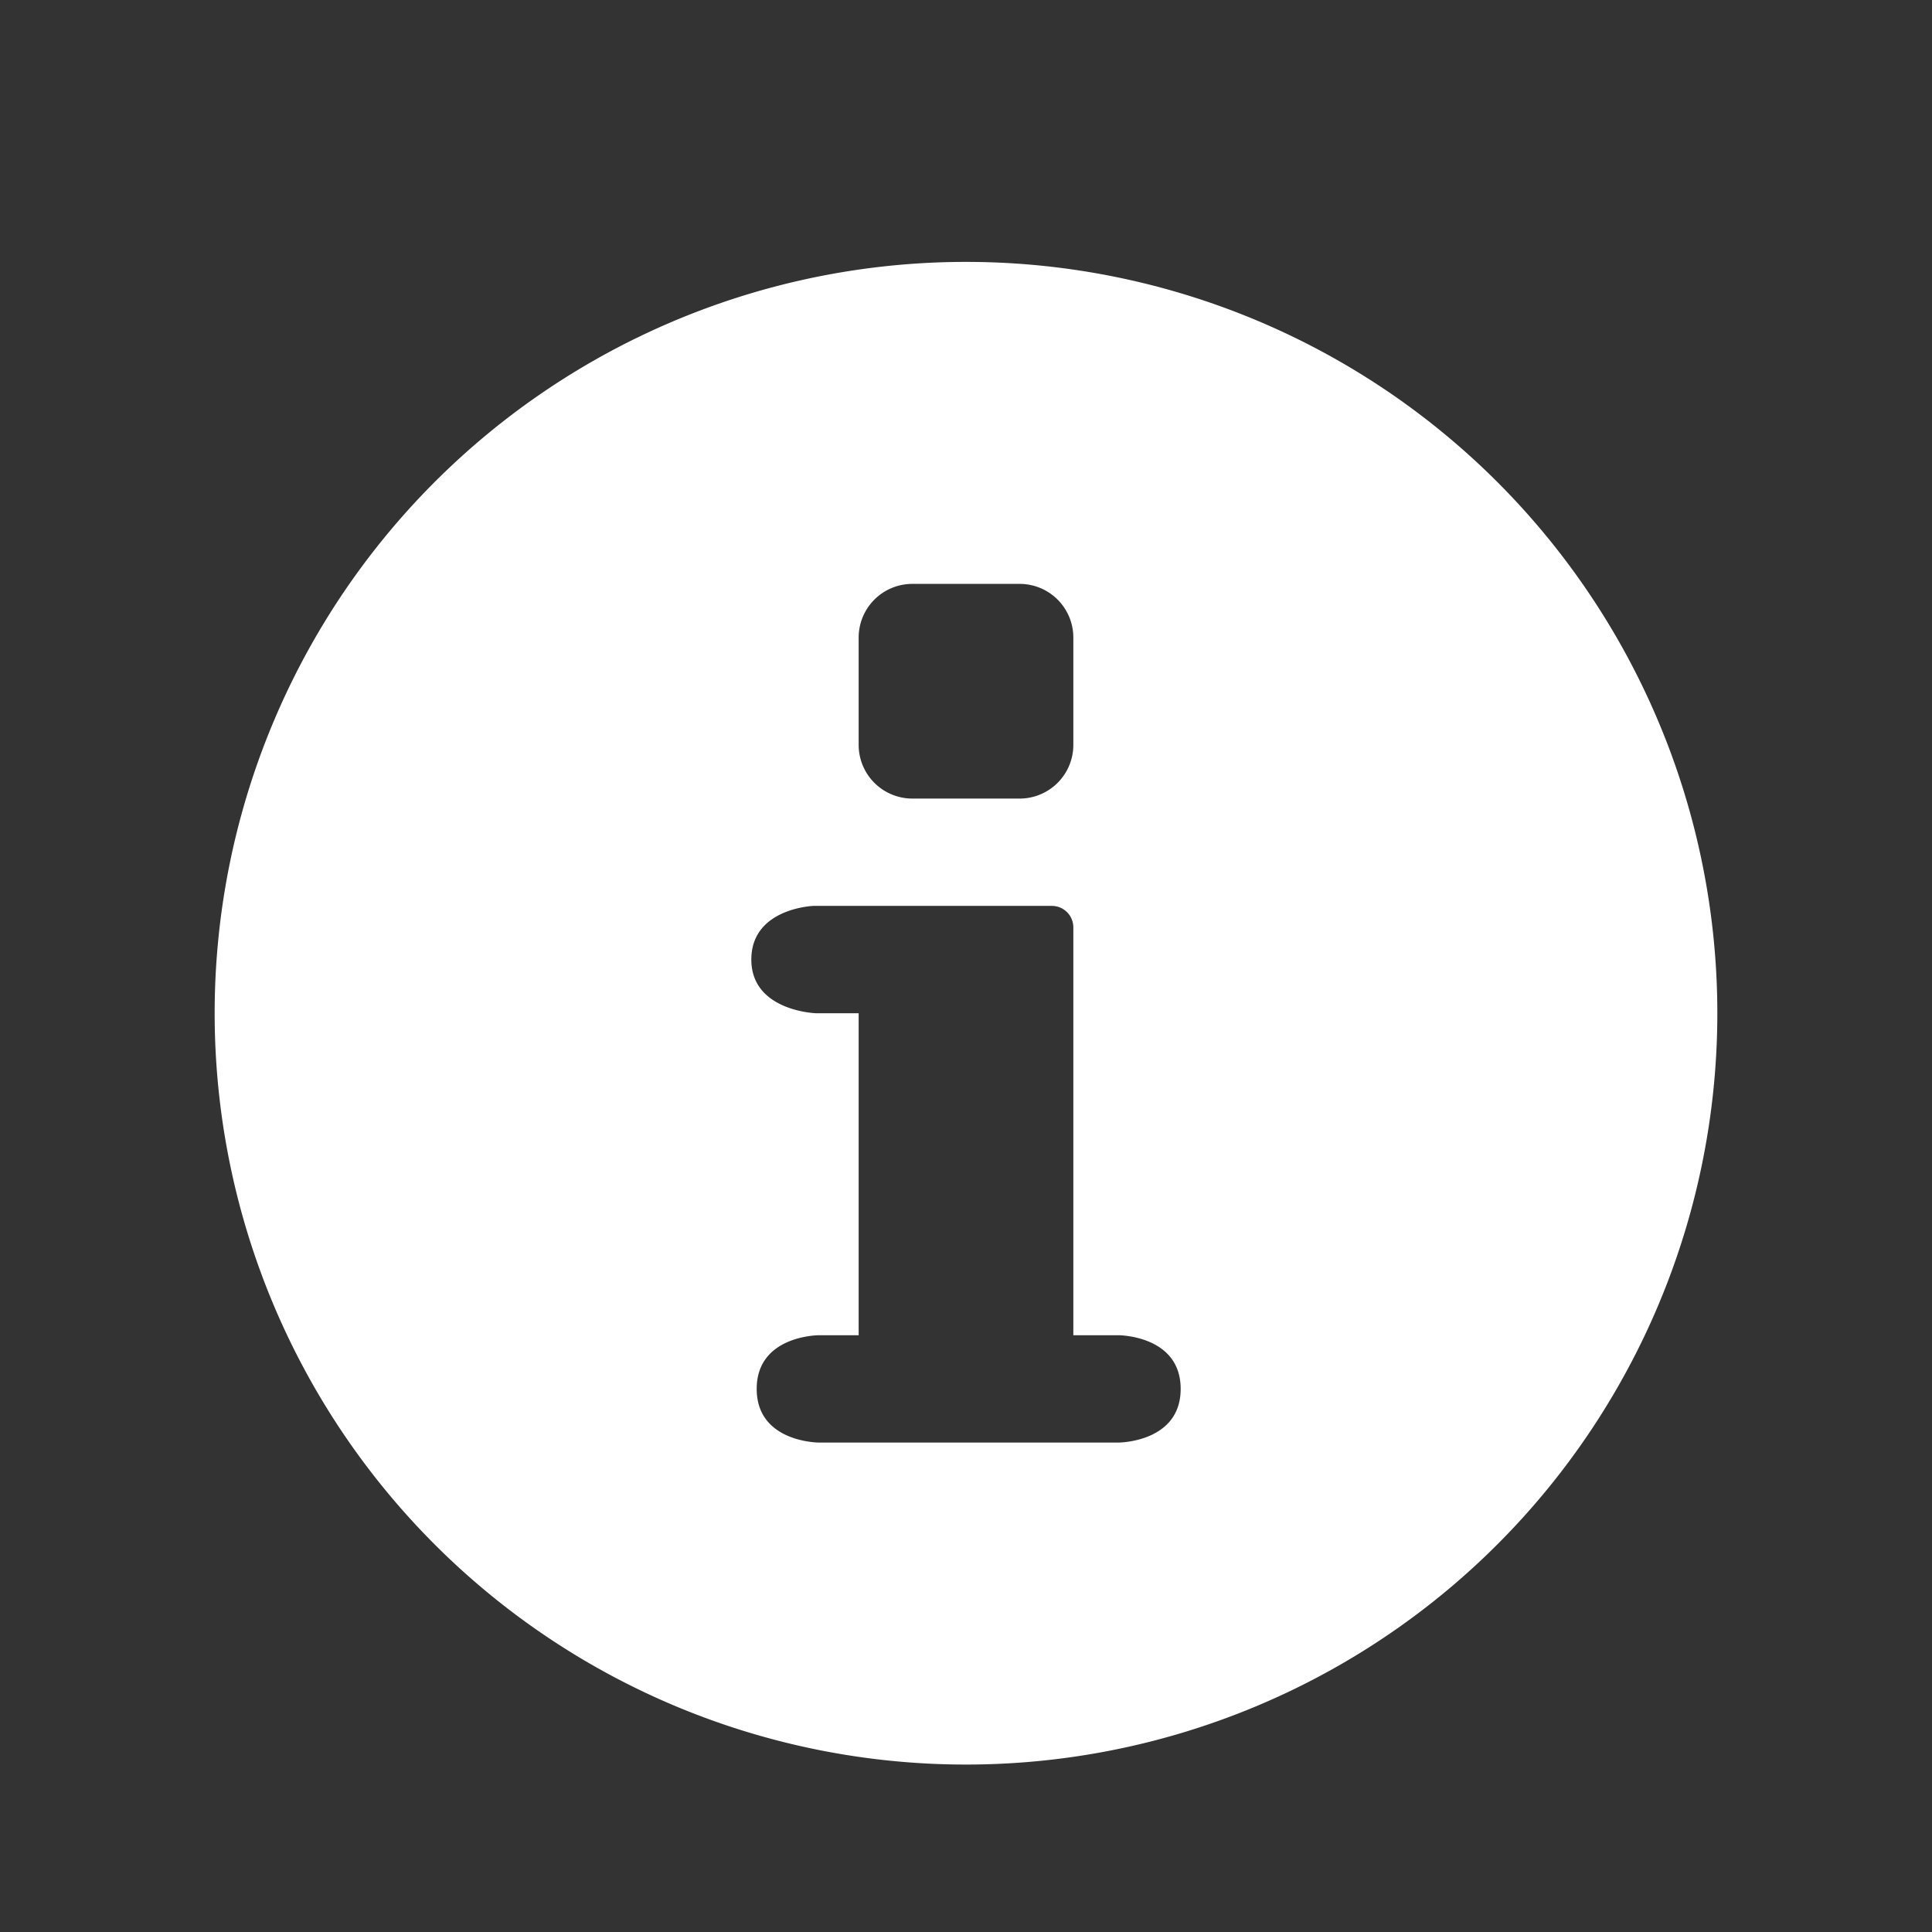 <svg xmlns="http://www.w3.org/2000/svg" data-name="Layer 1" viewBox="0 0 18 18"><rect x="0" y="0" width="18" height="18" fill="#333333" stroke="none"/><path d="M9 2.44a7 7 0 1 0 7 7 7 7 0 0 0-7-7Zm-1 3.5a.5.5 0 0 1 .5-.5h1a.5.5 0 0 1 .5.5v1a.5.5 0 0 1-.5.5h-1a.5.5 0 0 1-.5-.5Zm2.42 7.5H7.63s-.58 0-.58-.5.58-.5.58-.5H8v-3h-.4s-.6-.02-.6-.5.58-.5.58-.5H9.8a.2.2 0 0 1 .2.2v3.8h.42s.58 0 .58.5-.58.5-.58.5Z" data-name="&lt;Compound Path&gt;" style="fill:#fff"/></svg>